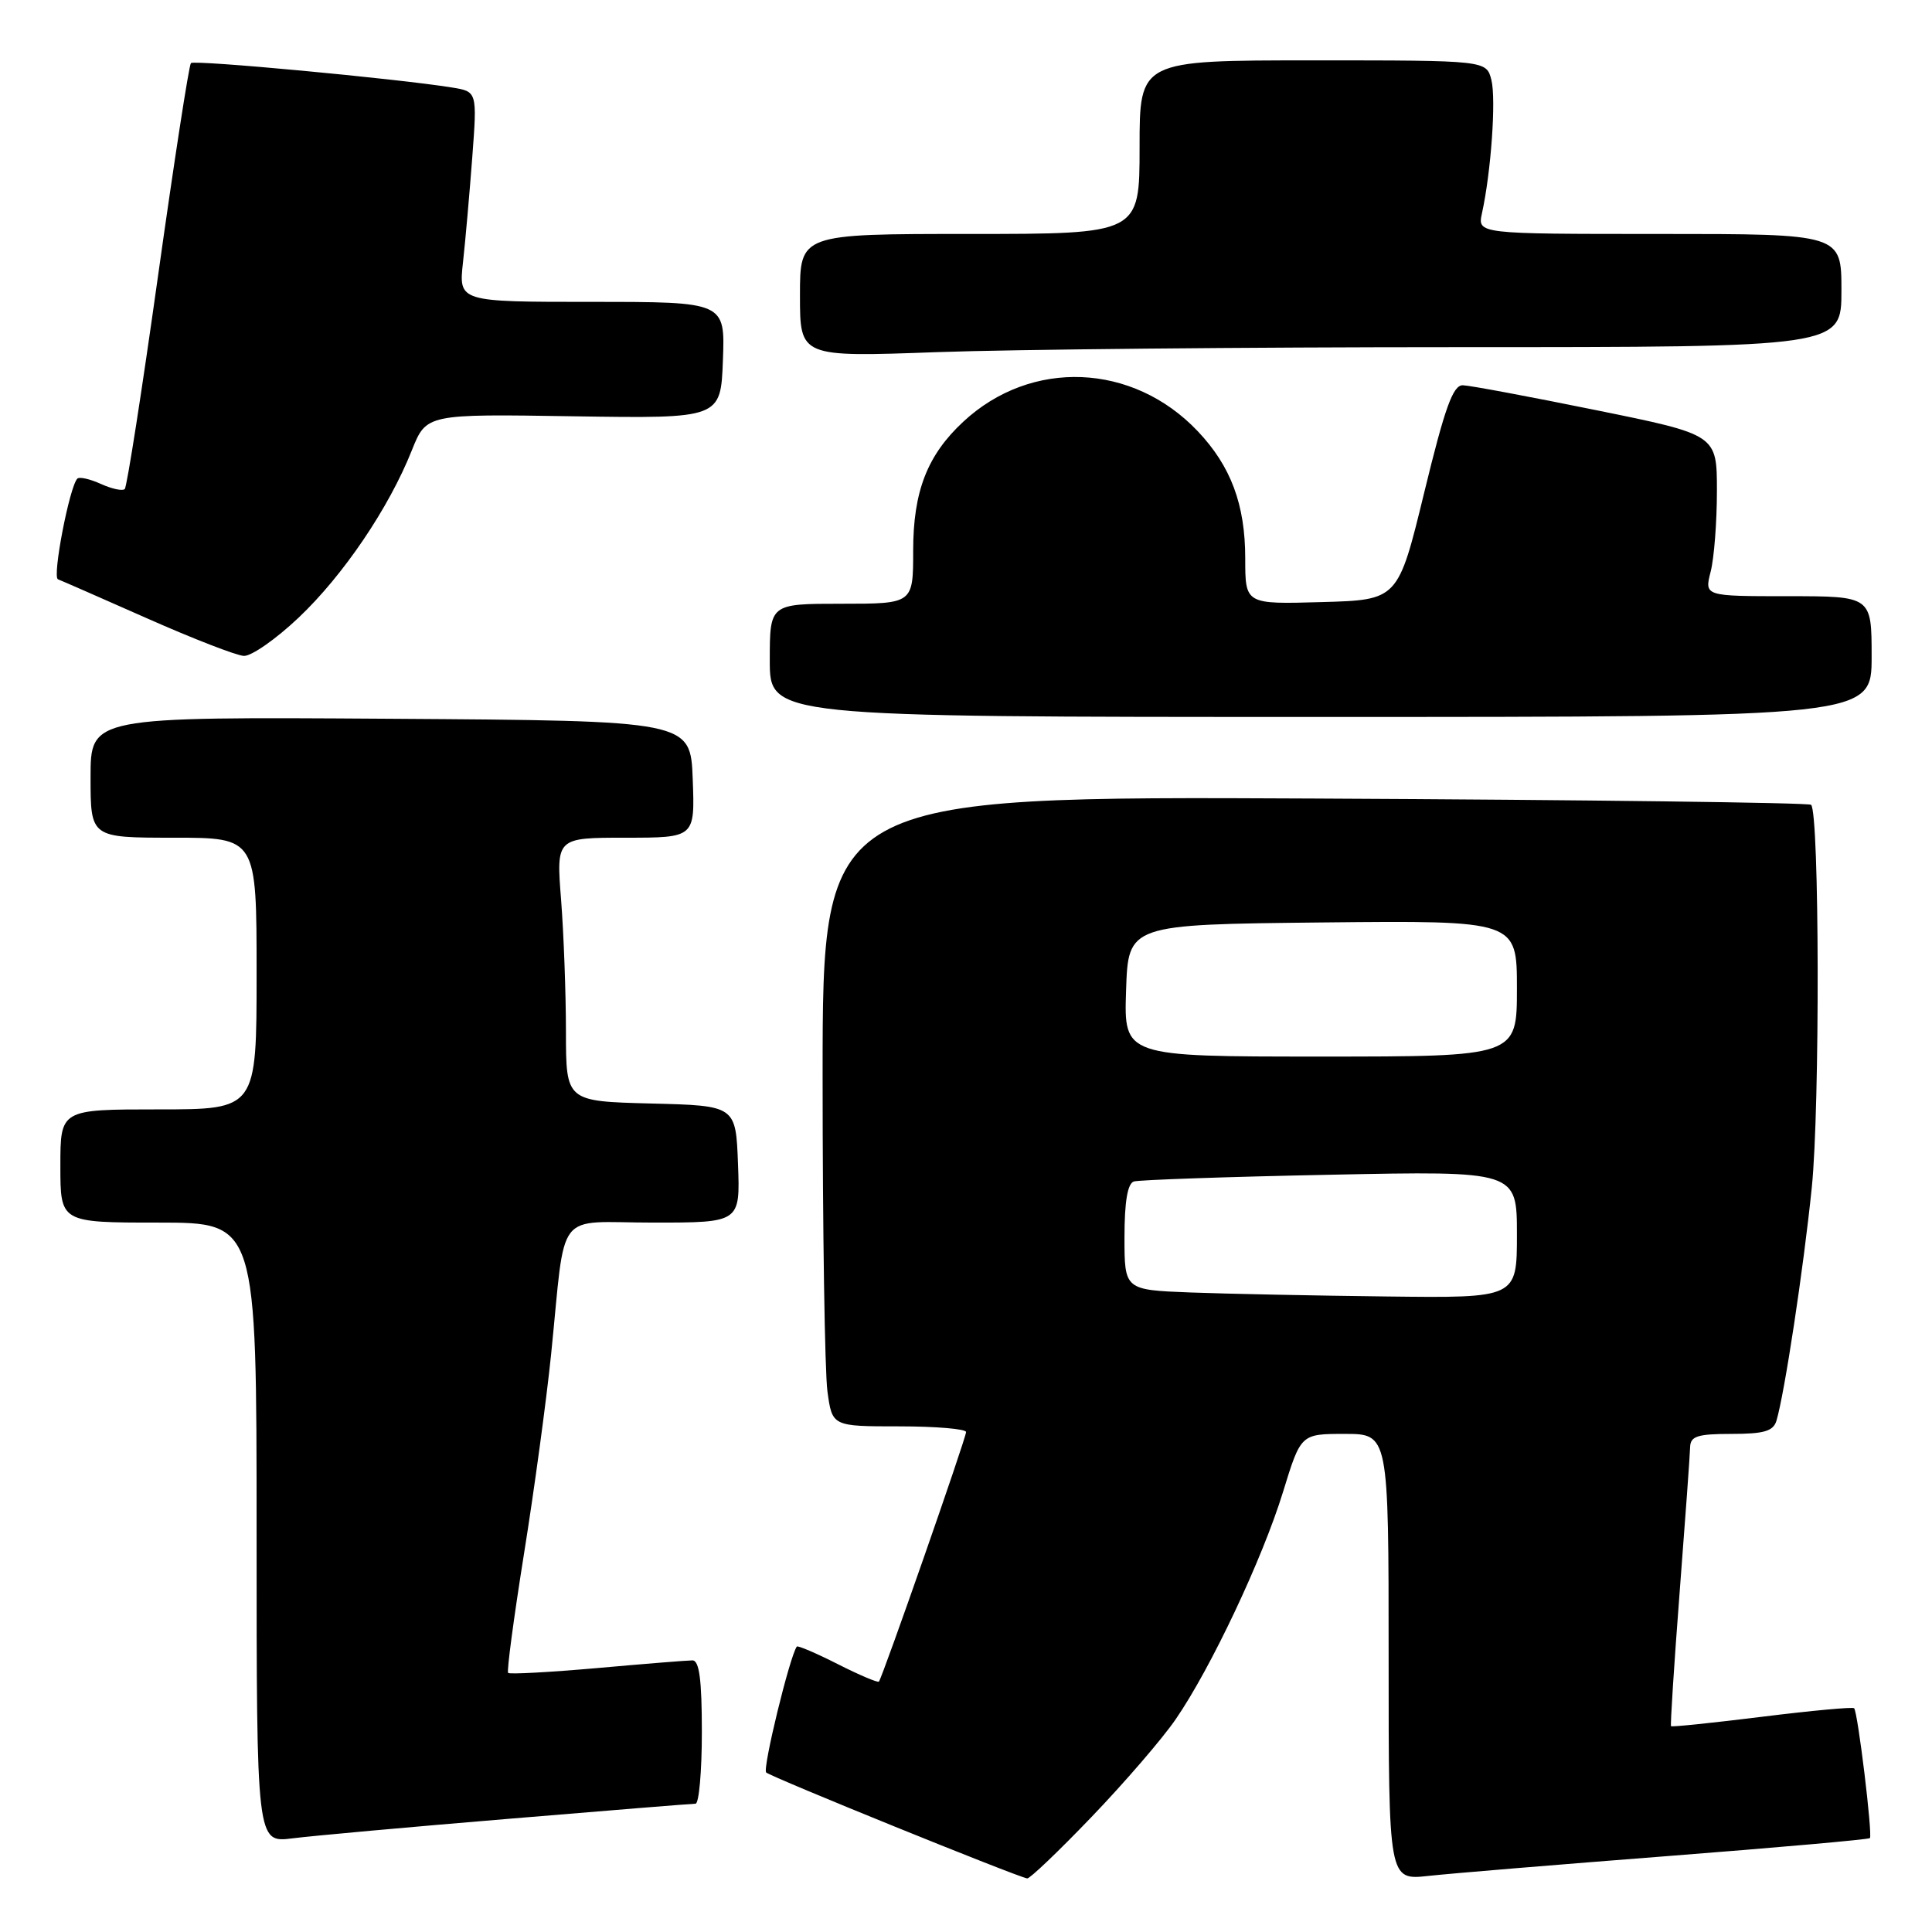 <?xml version="1.0" encoding="UTF-8" standalone="no"?>
<!DOCTYPE svg PUBLIC "-//W3C//DTD SVG 1.1//EN" "http://www.w3.org/Graphics/SVG/1.1/DTD/svg11.dtd" >
<svg xmlns="http://www.w3.org/2000/svg" xmlns:xlink="http://www.w3.org/1999/xlink" version="1.1" viewBox="0 0 256 256">
 <g >
 <path fill="currentColor"
d=" M 144.64 240.75 C 149.00 236.21 154.01 230.40 155.78 227.82 C 160.45 221.04 167.29 206.53 170.01 197.68 C 172.37 190.00 172.37 190.00 178.18 190.00 C 184.00 190.00 184.00 190.00 184.00 219.57 C 184.00 249.14 184.00 249.14 189.25 248.57 C 192.14 248.25 206.41 247.07 220.97 245.94 C 235.53 244.81 247.59 243.74 247.77 243.56 C 248.15 243.18 246.17 226.84 245.68 226.35 C 245.49 226.16 240.01 226.67 233.48 227.48 C 226.96 228.29 221.53 228.85 221.42 228.73 C 221.31 228.60 221.82 220.62 222.56 211.00 C 223.30 201.38 223.93 192.71 223.95 191.75 C 223.99 190.30 224.94 190.00 229.43 190.00 C 233.74 190.00 234.97 189.64 235.39 188.25 C 236.46 184.67 238.97 168.14 240.07 157.36 C 241.16 146.78 241.09 107.75 239.98 106.64 C 239.69 106.36 210.10 105.98 174.23 105.81 C 109.00 105.50 109.00 105.50 109.00 142.61 C 109.00 163.02 109.29 181.81 109.64 184.36 C 110.27 189.00 110.27 189.00 119.14 189.00 C 124.01 189.00 128.00 189.34 128.01 189.75 C 128.02 190.52 116.94 222.24 116.46 222.82 C 116.32 222.99 113.86 221.95 111.00 220.50 C 108.14 219.05 105.70 218.01 105.58 218.18 C 104.63 219.52 101.02 234.36 101.52 234.86 C 102.10 235.44 134.68 248.66 136.11 248.90 C 136.45 248.95 140.29 245.29 144.64 240.75 Z  M 67.41 241.00 C 80.56 239.90 91.70 239.00 92.16 239.00 C 92.62 239.00 93.00 234.72 93.00 229.50 C 93.00 222.56 92.66 220.00 91.75 220.01 C 91.06 220.01 85.37 220.47 79.10 221.03 C 72.83 221.58 67.54 221.87 67.33 221.67 C 67.13 221.46 68.08 214.37 69.43 205.90 C 70.79 197.43 72.40 185.55 73.02 179.50 C 75.03 159.83 73.35 162.00 86.59 162.00 C 98.08 162.00 98.08 162.00 97.79 154.25 C 97.50 146.50 97.50 146.50 86.25 146.22 C 75.00 145.93 75.00 145.93 74.99 136.72 C 74.99 131.65 74.70 123.79 74.35 119.25 C 73.70 111.00 73.70 111.00 82.89 111.00 C 92.08 111.00 92.08 111.00 91.79 103.25 C 91.50 95.50 91.50 95.50 51.75 95.24 C 12.00 94.98 12.00 94.98 12.00 102.99 C 12.00 111.00 12.00 111.00 23.00 111.00 C 34.00 111.00 34.00 111.00 34.00 129.00 C 34.00 147.00 34.00 147.00 21.00 147.00 C 8.00 147.00 8.00 147.00 8.00 154.50 C 8.00 162.00 8.00 162.00 21.00 162.00 C 34.00 162.00 34.00 162.00 34.00 203.09 C 34.00 244.19 34.00 244.19 38.75 243.59 C 41.36 243.26 54.26 242.09 67.41 241.00 Z  M 248.00 87.00 C 248.00 79.00 248.00 79.00 236.92 79.00 C 225.84 79.00 225.84 79.00 226.67 75.75 C 227.13 73.96 227.50 69.15 227.50 65.05 C 227.50 57.60 227.50 57.60 211.50 54.35 C 202.70 52.56 194.75 51.07 193.84 51.05 C 192.53 51.01 191.46 53.98 188.72 65.25 C 185.25 79.50 185.25 79.50 175.12 79.78 C 165.00 80.07 165.00 80.07 165.00 74.00 C 165.00 66.85 163.10 61.77 158.70 57.13 C 150.10 48.07 136.65 47.52 127.66 55.86 C 122.87 60.30 121.00 65.11 121.00 72.96 C 121.00 80.00 121.00 80.00 111.50 80.00 C 102.00 80.00 102.00 80.00 102.00 87.50 C 102.00 95.00 102.00 95.00 175.00 95.00 C 248.00 95.00 248.00 95.00 248.00 87.00 Z  M 39.56 81.85 C 45.47 76.26 51.53 67.32 54.57 59.67 C 56.50 54.85 56.50 54.85 76.00 55.16 C 95.50 55.46 95.50 55.46 95.79 47.73 C 96.08 40.00 96.08 40.00 78.43 40.00 C 60.77 40.00 60.77 40.00 61.35 34.75 C 61.67 31.86 62.22 25.59 62.58 20.82 C 63.23 12.13 63.23 12.13 59.86 11.59 C 52.61 10.42 25.76 7.91 25.30 8.36 C 25.04 8.63 23.08 21.32 20.94 36.56 C 18.80 51.81 16.82 64.52 16.53 64.80 C 16.24 65.09 14.82 64.78 13.38 64.13 C 11.93 63.47 10.52 63.15 10.25 63.42 C 9.21 64.46 6.90 76.47 7.68 76.76 C 8.13 76.93 13.45 79.26 19.50 81.94 C 25.55 84.62 31.31 86.86 32.31 86.91 C 33.31 86.96 36.57 84.68 39.56 81.85 Z  M 193.16 46.00 C 244.00 46.00 244.00 46.00 244.00 38.50 C 244.00 31.00 244.00 31.00 219.88 31.00 C 195.77 31.00 195.77 31.00 196.37 28.25 C 197.58 22.75 198.25 13.15 197.62 10.61 C 196.96 8.00 196.96 8.00 173.98 8.00 C 151.00 8.00 151.00 8.00 151.00 19.50 C 151.00 31.00 151.00 31.00 128.50 31.00 C 106.00 31.00 106.00 31.00 106.00 39.16 C 106.00 47.32 106.00 47.32 124.16 46.66 C 134.15 46.30 165.20 46.00 193.16 46.00 Z  M 157.75 171.26 C 149.00 170.92 149.00 170.92 149.00 163.93 C 149.00 159.21 149.41 156.81 150.25 156.55 C 150.94 156.34 162.64 155.93 176.25 155.66 C 201.00 155.15 201.00 155.15 201.00 163.58 C 201.00 172.00 201.00 172.00 183.75 171.79 C 174.26 171.68 162.56 171.44 157.75 171.26 Z  M 149.21 131.25 C 149.50 122.50 149.50 122.50 175.25 122.23 C 201.00 121.97 201.00 121.97 201.00 130.98 C 201.00 140.00 201.00 140.00 174.96 140.00 C 148.92 140.00 148.92 140.00 149.21 131.25 Z "/>
</g>
</svg>